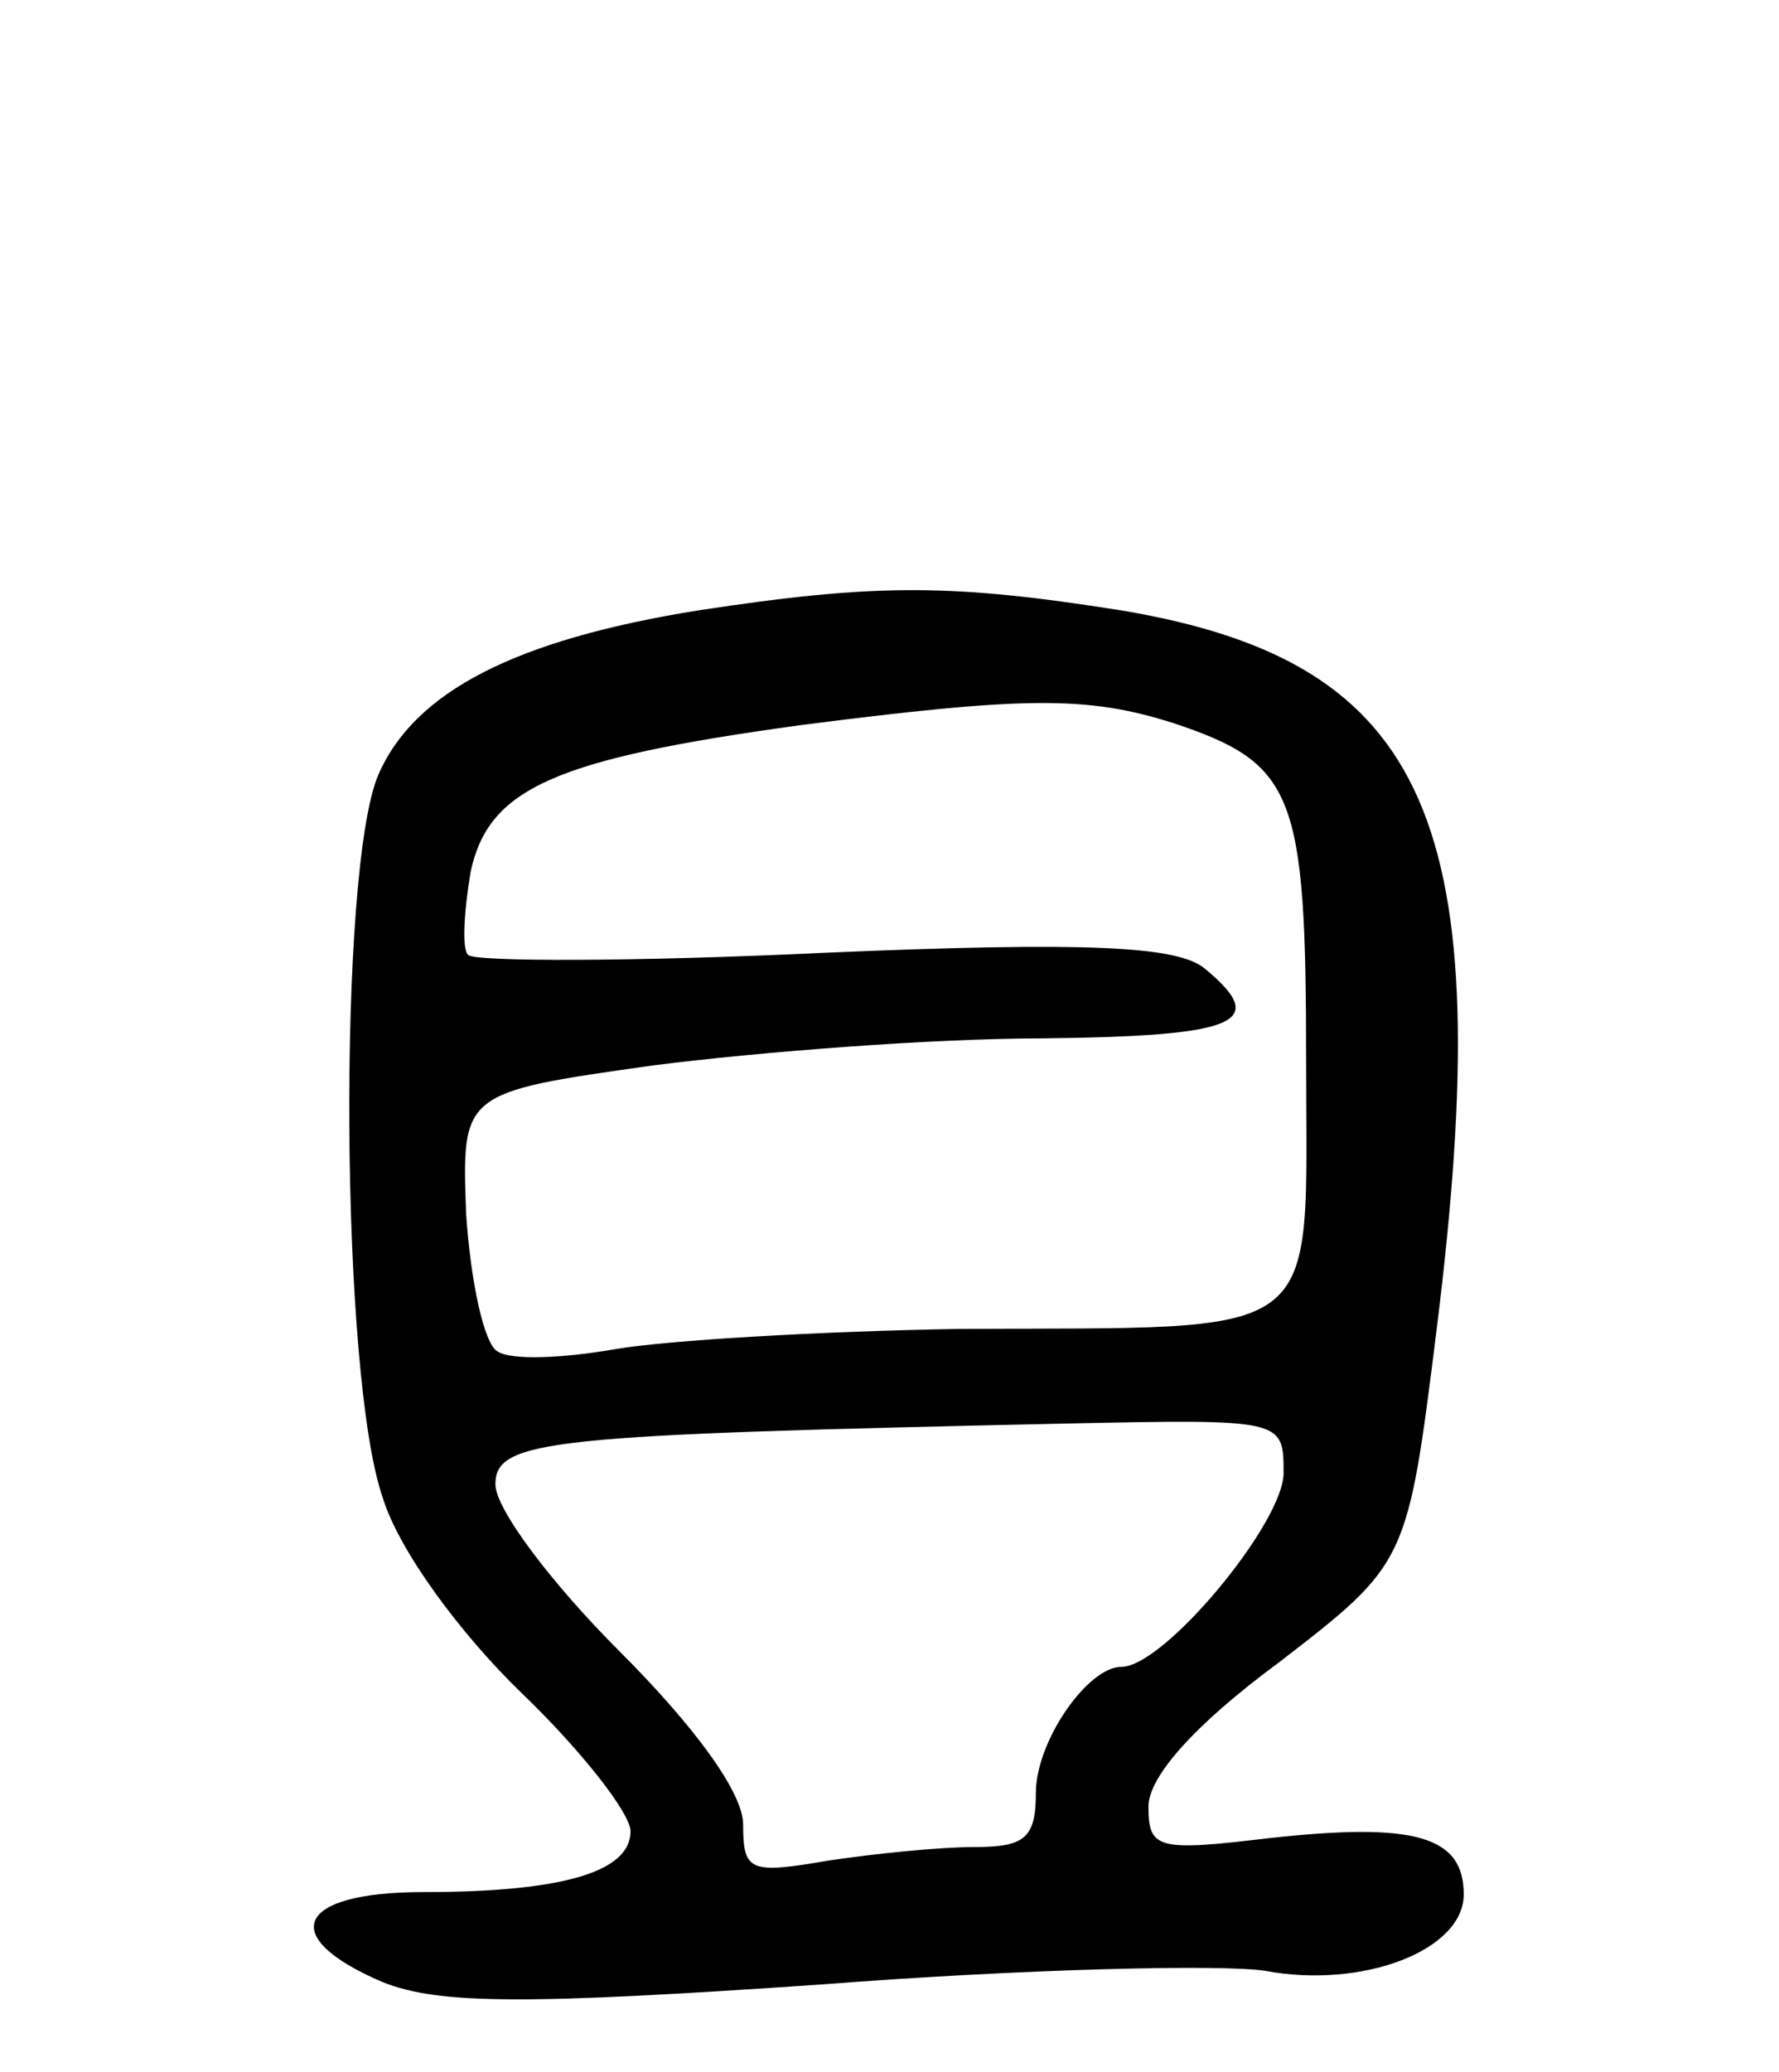<svg version="1.0" xmlns="http://www.w3.org/2000/svg"
 width="79pt" height="92pt" viewBox="0 0 79 92"
 preserveAspectRatio="xMidYMid meet">
<g transform="translate(0,92) scale(0.1,-0.1)"
fill="#000000" stroke="none">
<path d="M310 649 c-81 -13 -126 -36 -142 -73 -18 -42 -17 -267 2 -321 7 -23
34 -60 62 -87 26 -25 48 -53 48 -61 0 -18 -30 -27 -92 -27 -57 0 -65 -20 -18
-40 25 -10 64 -10 195 -1 90 7 179 9 197 6 43 -8 88 9 88 34 0 26 -22 32 -86
25 -50 -6 -54 -5 -54 14 0 13 20 36 58 64 57 44 57 44 70 148 28 225 -3 296
-140 319 -76 12 -109 12 -188 0z m211 -50 c54 -18 59 -31 59 -150 0 -127 11
-118 -155 -119 -60 -1 -129 -5 -152 -9 -23 -4 -46 -5 -52 -1 -6 3 -12 31 -14
61 -2 54 -2 54 83 66 47 6 124 12 173 12 87 1 101 7 72 31 -12 10 -52 12 -169
7 -84 -4 -155 -4 -158 -1 -3 2 -2 19 1 37 8 37 37 50 146 65 101 13 128 13
166 1z m49 -333 c0 -22 -53 -86 -72 -86 -15 0 -38 -33 -38 -56 0 -20 -5 -24
-27 -24 -16 0 -45 -3 -65 -6 -35 -6 -38 -5 -38 16 0 14 -21 43 -55 77 -30 30
-55 63 -55 74 0 20 24 22 253 27 97 2 97 2 97 -22z"/>
</g>
</svg>

